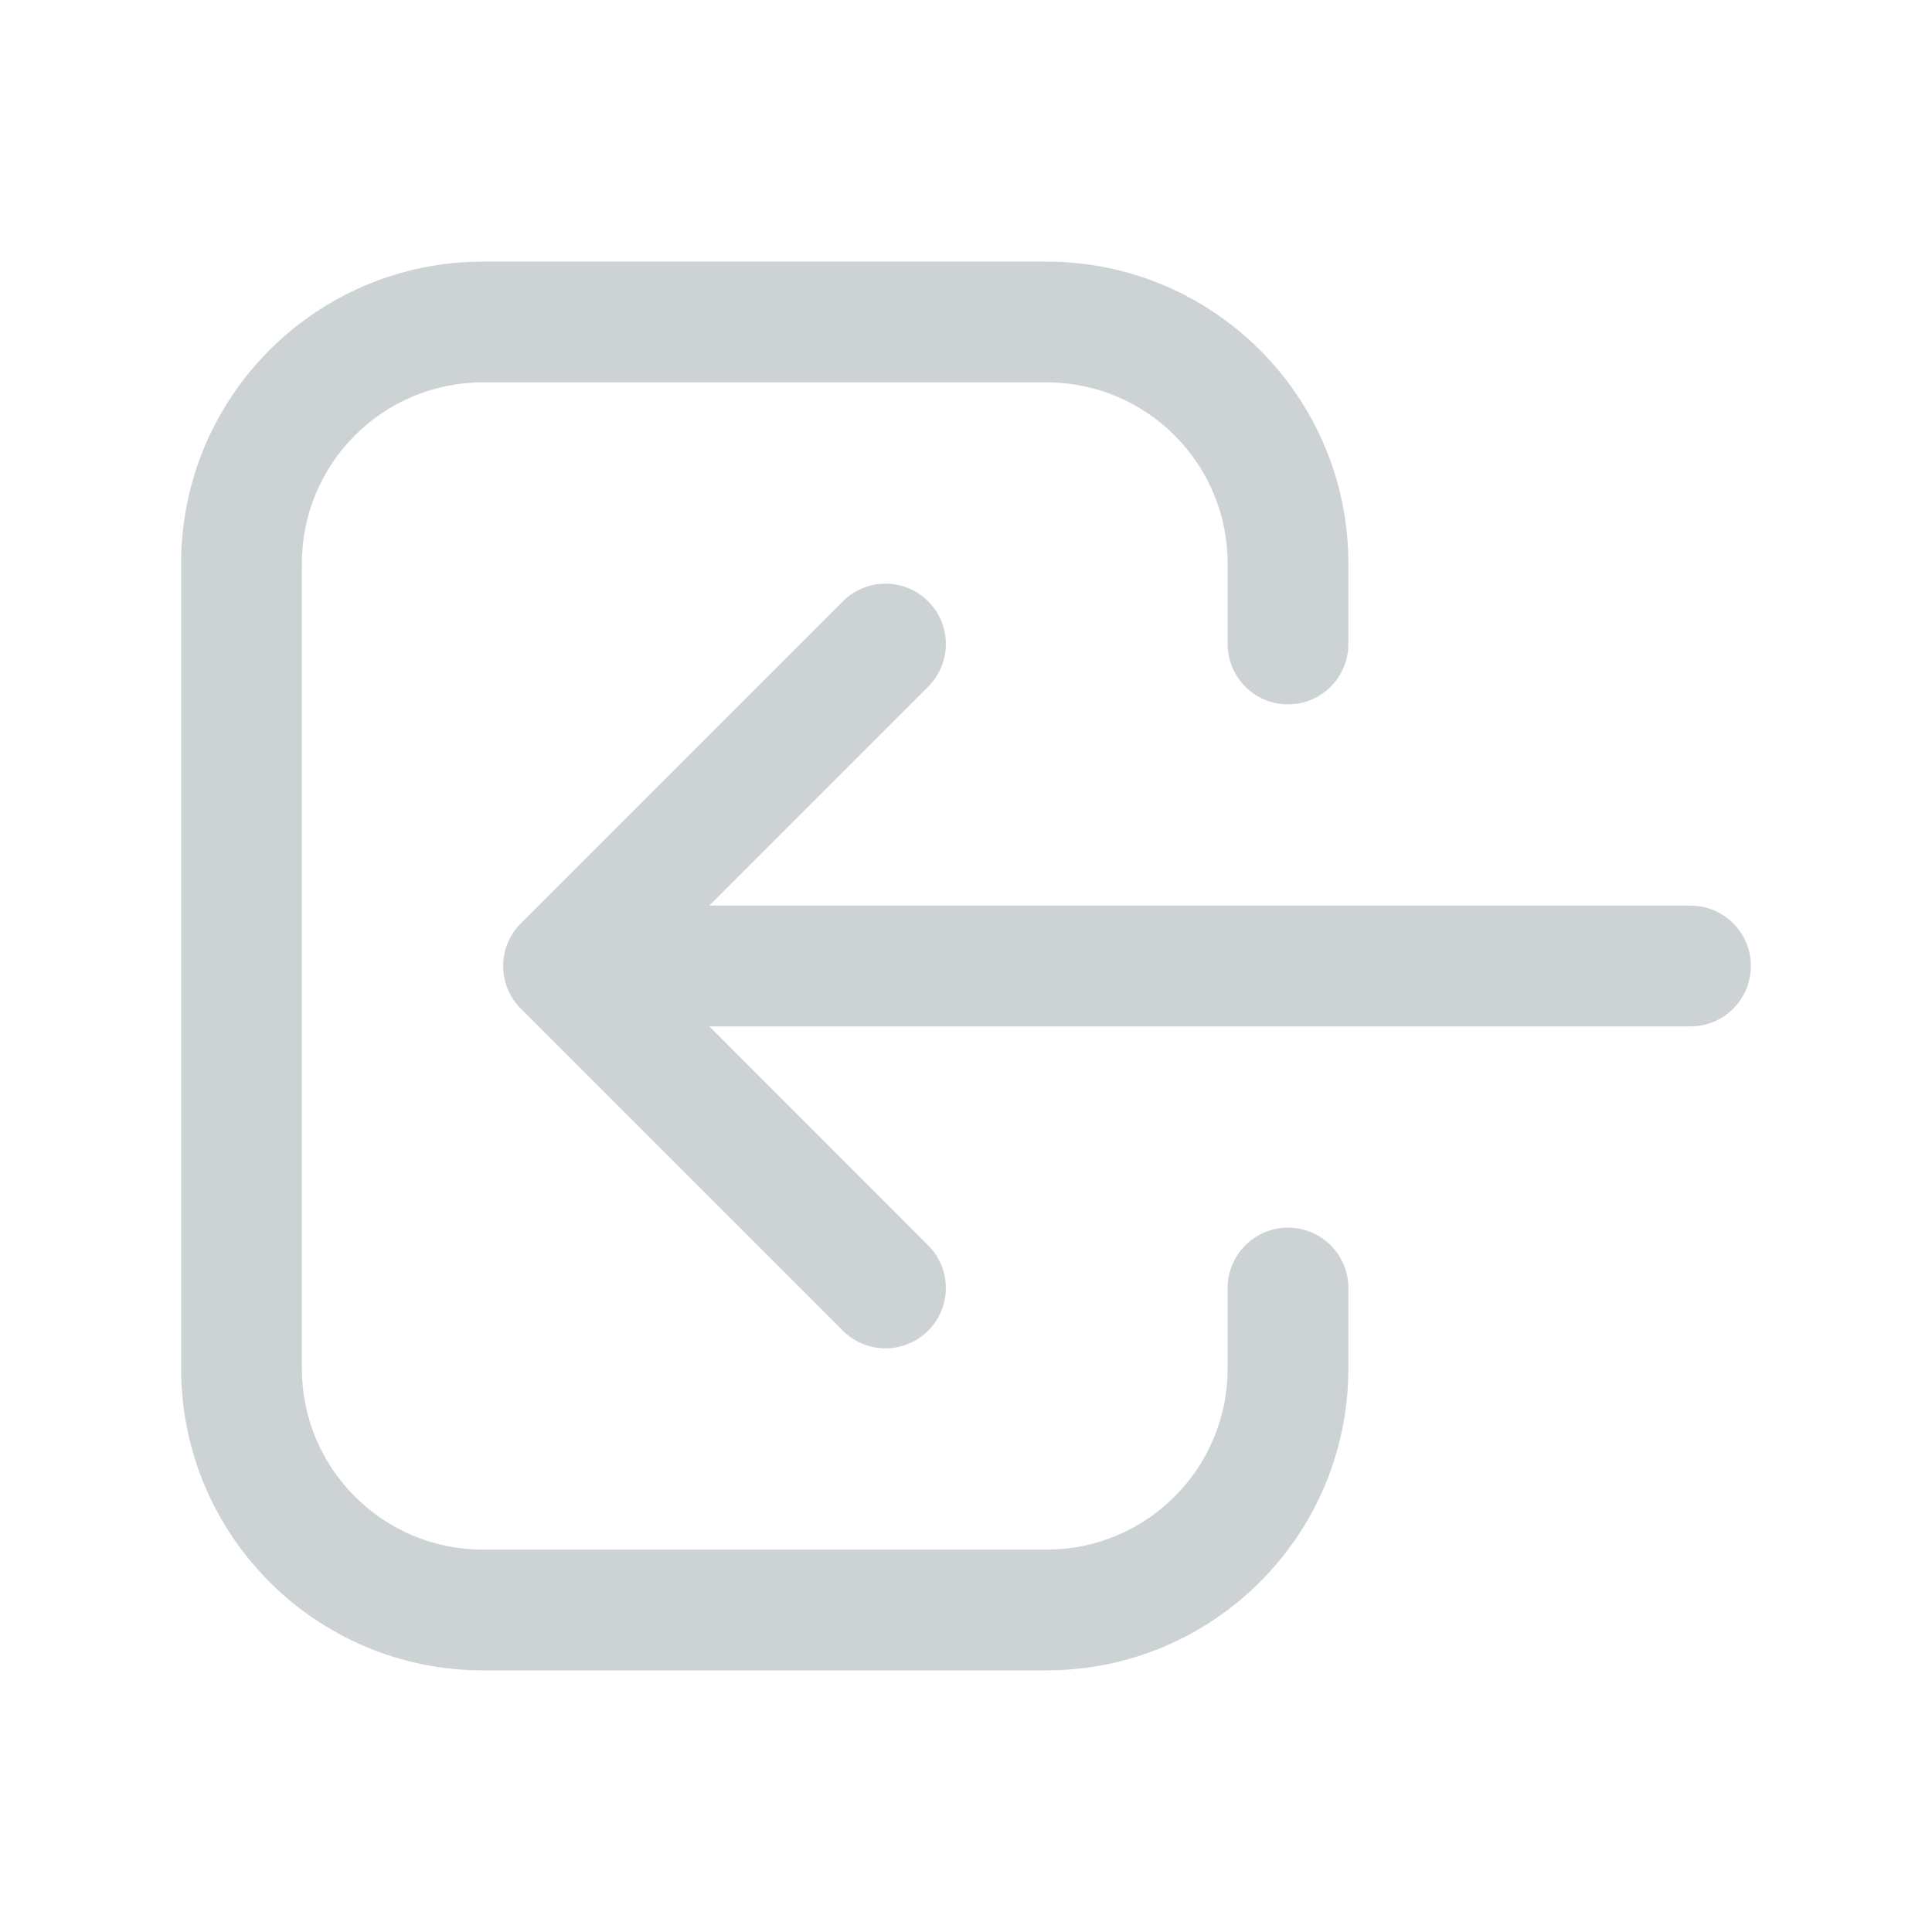 <svg width="24" height="24" viewBox="0 0 24 24" fill="none" xmlns="http://www.w3.org/2000/svg">
<path fill-rule="evenodd" clip-rule="evenodd" d="M6 4.75C4.757 4.75 3.75 5.757 3.75 7V17C3.75 18.243 4.757 19.25 6 19.25H13C14.243 19.25 15.25 18.243 15.25 17V16C15.25 15.586 15.586 15.25 16 15.25C16.414 15.25 16.75 15.586 16.75 16V17C16.75 19.071 15.071 20.75 13 20.75H6C3.929 20.75 2.25 19.071 2.25 17V7C2.25 4.929 3.929 3.25 6 3.25H13C15.071 3.25 16.75 4.929 16.75 7V8C16.75 8.414 16.414 8.75 16 8.75C15.586 8.75 15.25 8.414 15.25 8V7C15.25 5.757 14.243 4.75 13 4.75H6ZM11.53 7.47C11.823 7.763 11.823 8.237 11.53 8.53L8.811 11.25L21 11.25C21.414 11.25 21.75 11.586 21.75 12C21.75 12.414 21.414 12.75 21 12.75H8.811L11.53 15.47C11.823 15.763 11.823 16.237 11.53 16.53C11.237 16.823 10.763 16.823 10.47 16.53L6.47 12.53C6.177 12.237 6.177 11.763 6.47 11.47L10.47 7.47C10.763 7.177 11.237 7.177 11.53 7.47Z" fill="#CDD3D4"/>
</svg>
